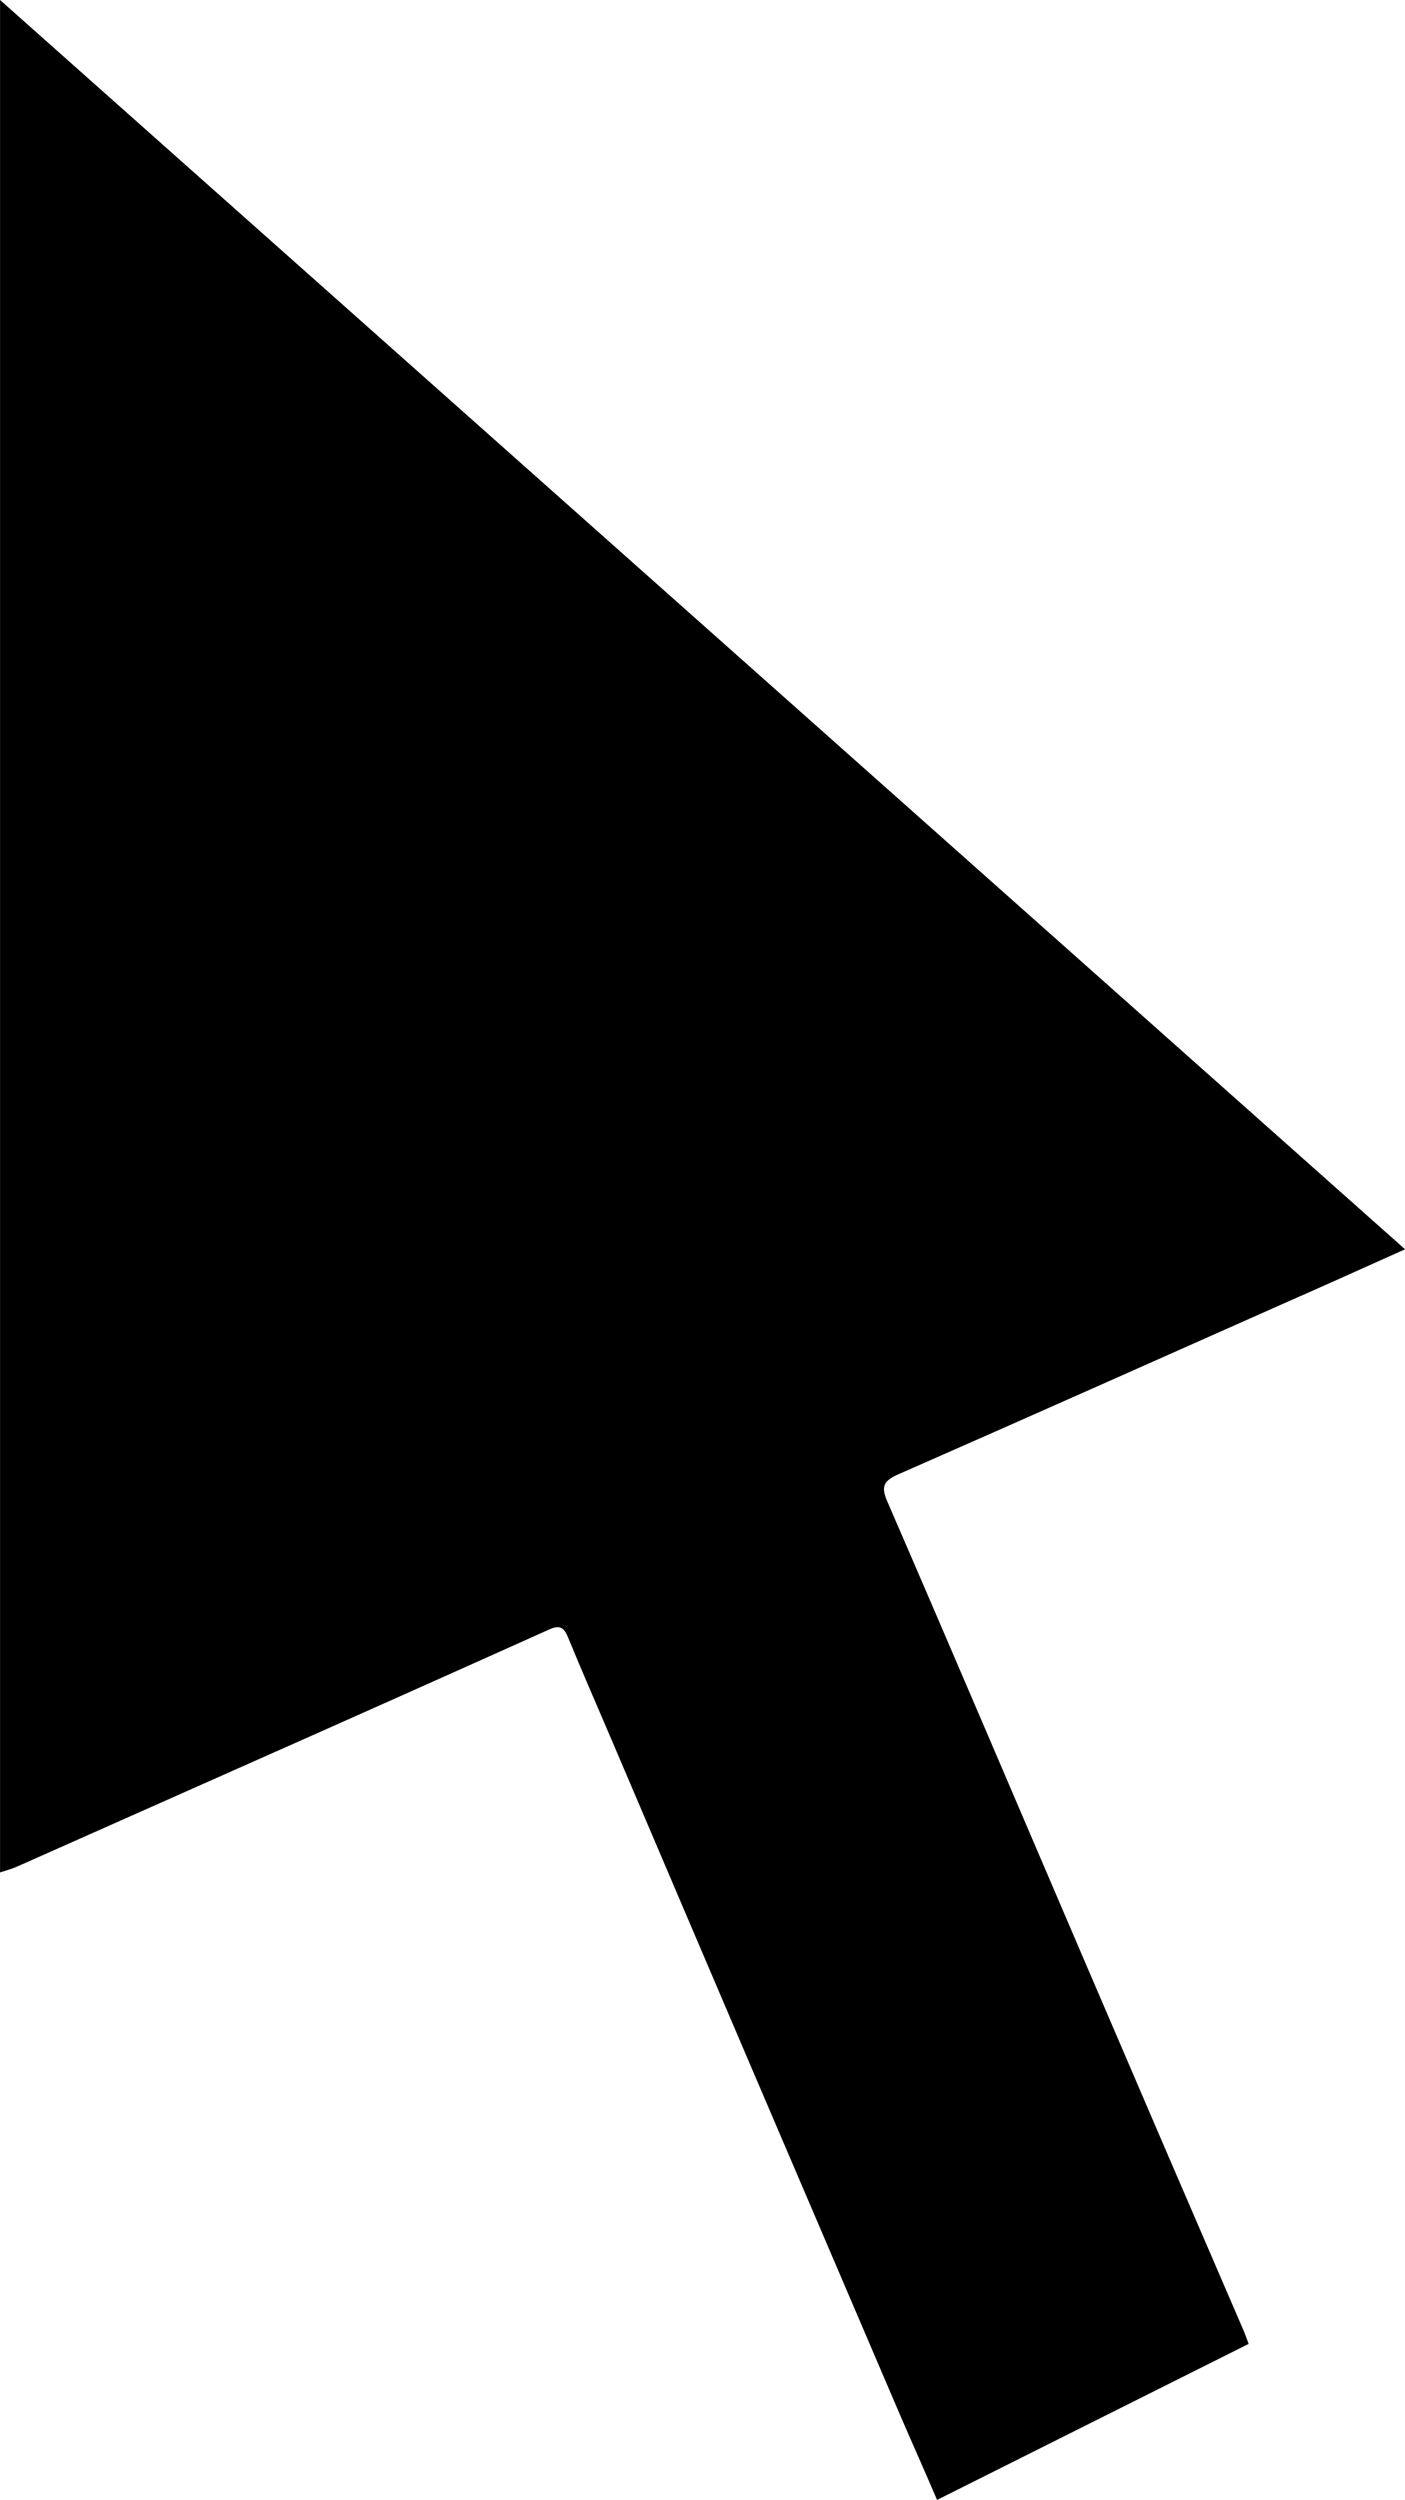 <svg id="cursor" xmlns="http://www.w3.org/2000/svg" width="23.095" height="41.079" viewBox="0 0 23.095 41.079">
  <path id="Path_8" data-name="Path 8" d="M1353.525,441.957l-5.122,2.564c-.2-.47-.412-.94-.615-1.412q-1.23-2.872-2.459-5.745-1.147-2.684-2.291-5.369c-.234-.549-.474-1.095-.7-1.646-.065-.158-.131-.212-.305-.134q-2.529,1.136-5.064,2.26-1.85.823-3.7,1.644c-.078.034-.161.055-.268.091V403.441l23.095,20.529c-.693.31-1.332.6-1.973.881-2.118.941-4.235,1.885-6.357,2.817-.242.106-.289.2-.179.45,1.093,2.521,2.169,5.05,3.253,7.576q1.3,3.033,2.61,6.063C1353.472,441.81,1353.491,441.865,1353.525,441.957Z" transform="translate(-1333 -403.441)"/>
</svg>
